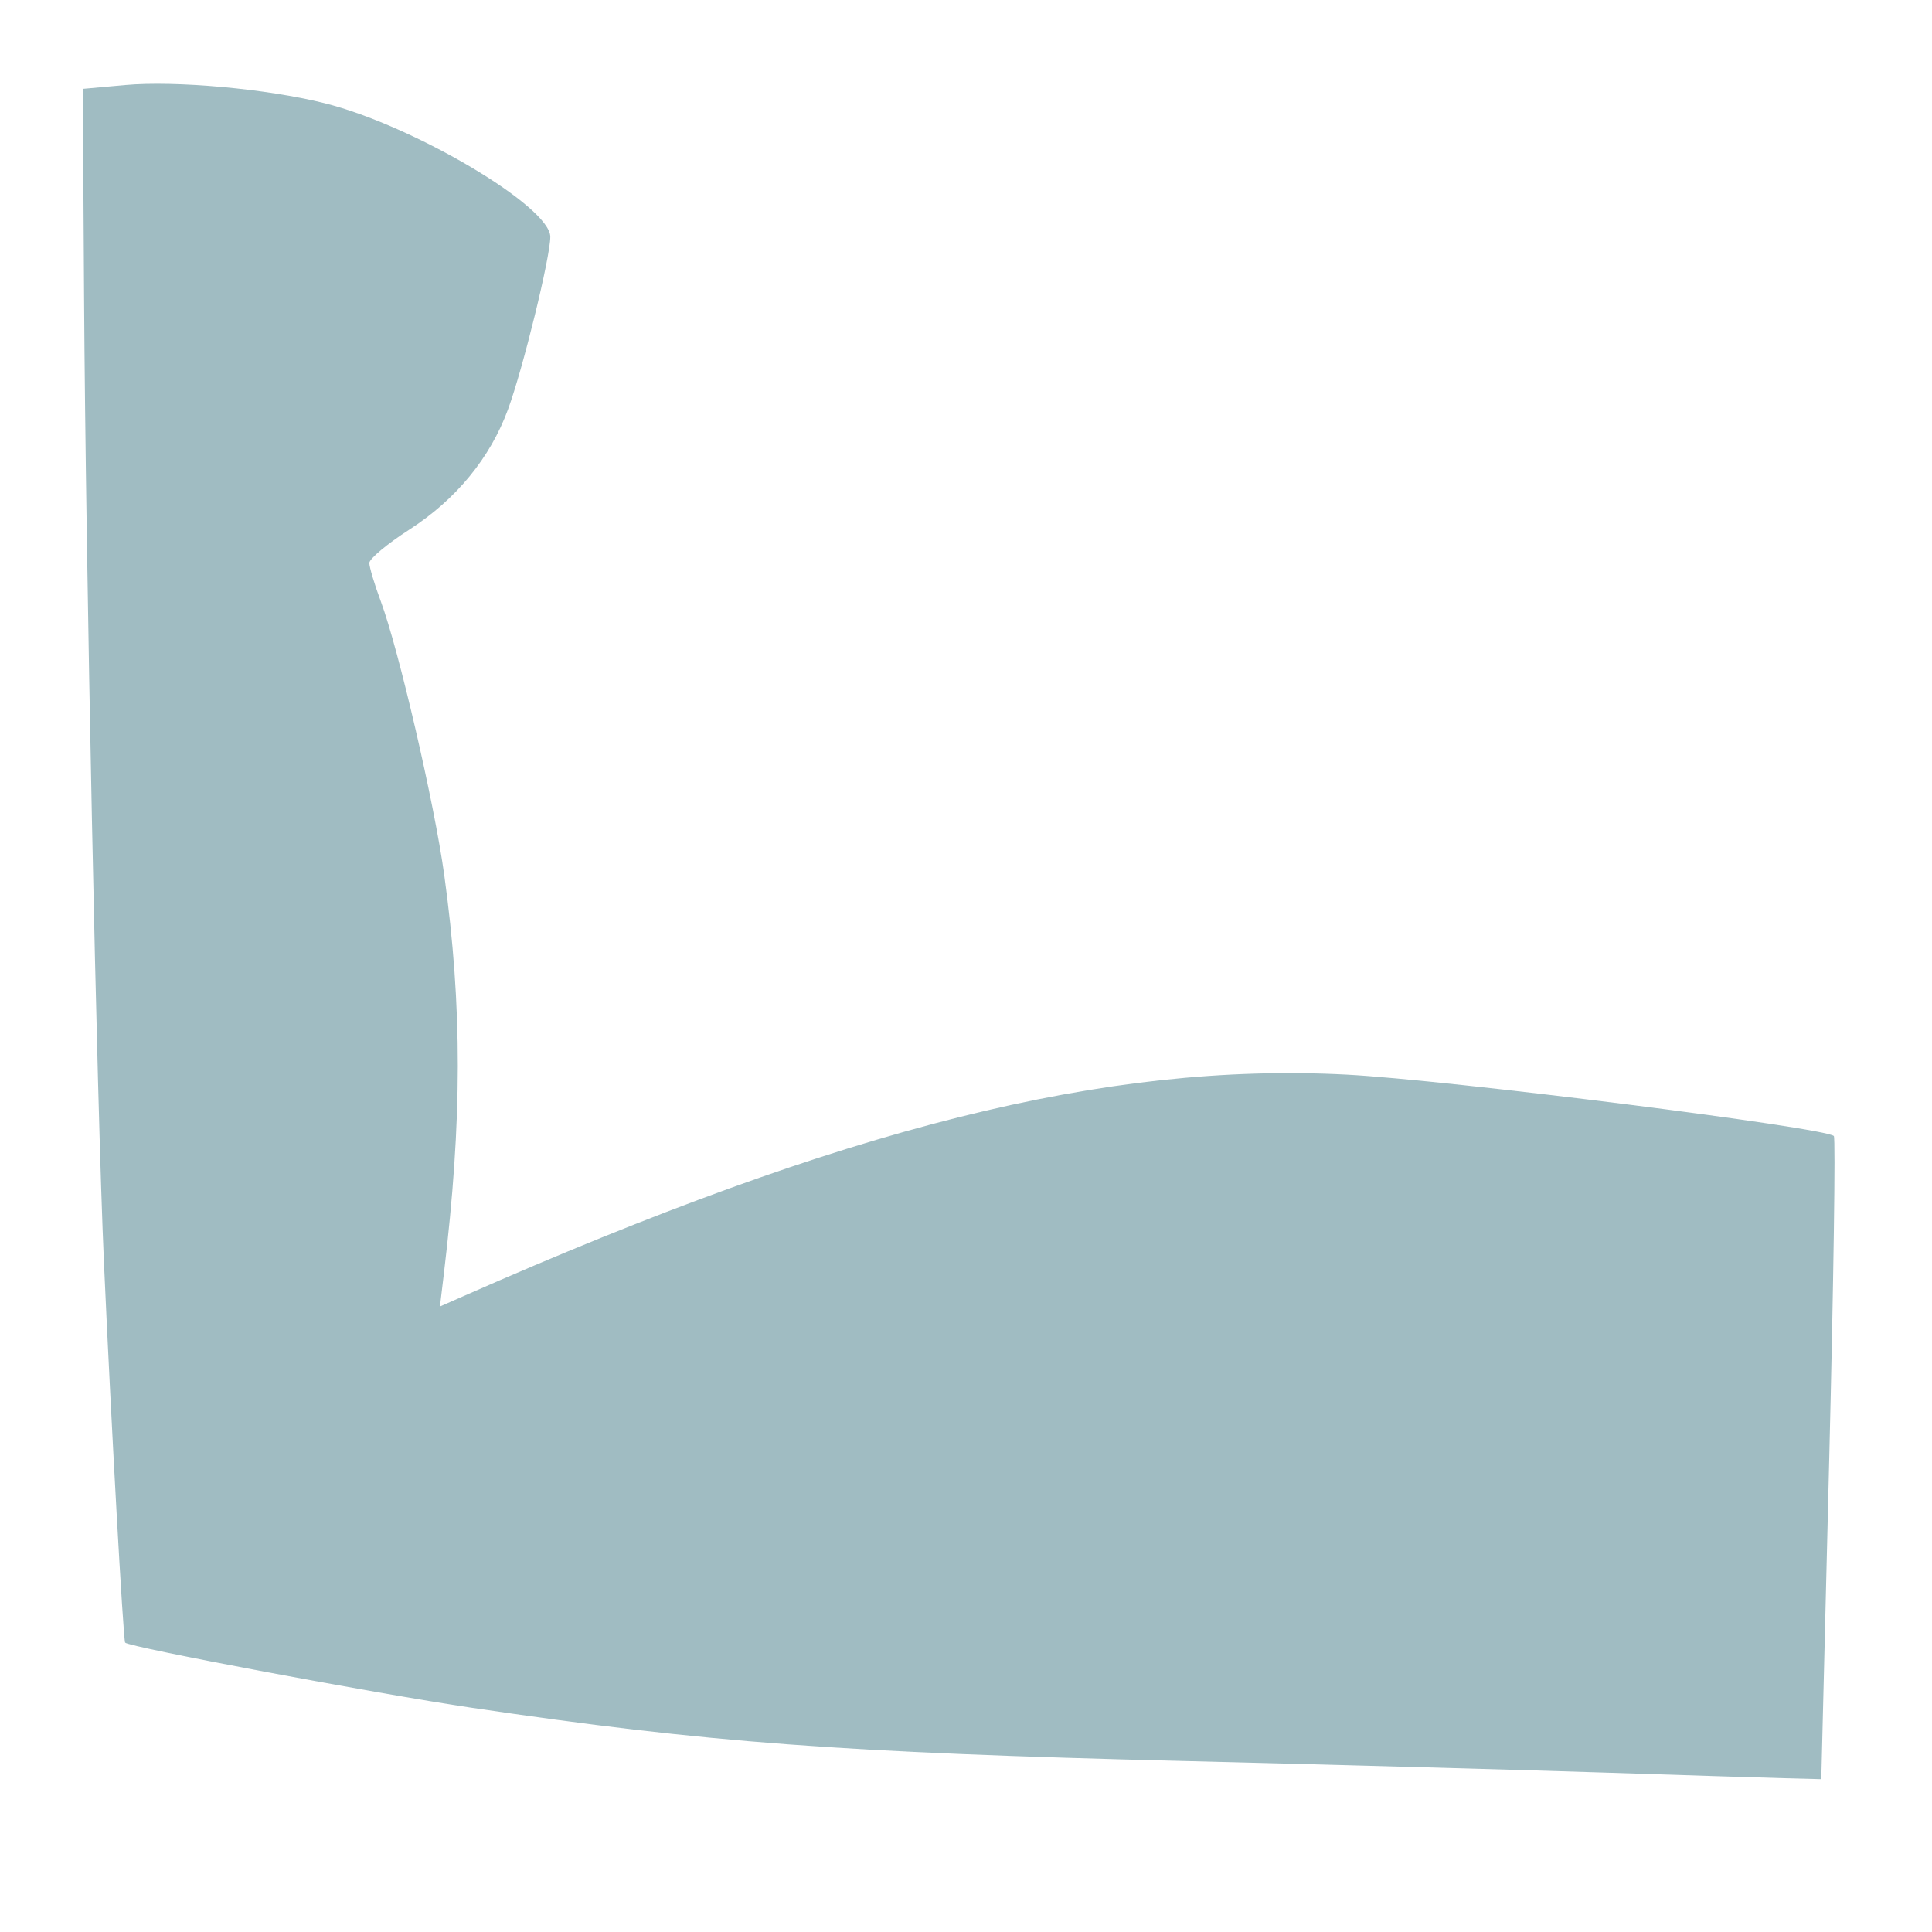<?xml version="1.0" encoding="UTF-8" standalone="no"?>
<!-- Created with Inkscape (http://www.inkscape.org/) -->

<svg
   width="512"
   height="512"
   viewBox="0 0 135.467 135.467"
   version="1.1"
   id="svg5"
   inkscape:version="1.2 (dc2aedaf03, 2022-05-15)"
   sodipodi:docname="logo.svg"
   xmlns:inkscape="http://www.inkscape.org/namespaces/inkscape"
   xmlns:sodipodi="http://sodipodi.sourceforge.net/DTD/sodipodi-0.dtd"
   xmlns="http://www.w3.org/2000/svg"
   xmlns:svg="http://www.w3.org/2000/svg">
  <sodipodi:namedview
     id="namedview7"
     pagecolor="#505050"
     bordercolor="#eeeeee"
     borderopacity="1"
     inkscape:showpageshadow="0"
     inkscape:pageopacity="0"
     inkscape:pagecheckerboard="0"
     inkscape:deskcolor="#505050"
     inkscape:document-units="px"
     showgrid="true"
     inkscape:zoom="1.3902192"
     inkscape:cx="137.38841"
     inkscape:cy="263.26784"
     inkscape:window-width="1920"
     inkscape:window-height="1017"
     inkscape:window-x="-8"
     inkscape:window-y="-8"
     inkscape:window-maximized="1"
     inkscape:current-layer="layer1"
     showguides="true">
    <inkscape:grid
       type="xygrid"
       id="grid17" />
    <sodipodi:guide
       position="81.456,66.762"
       orientation="0,-1"
       id="guide98"
       inkscape:locked="false" />
    <sodipodi:guide
       position="68.705,74.946"
       orientation="1,0"
       id="guide100"
       inkscape:locked="false" />
    <sodipodi:guide
       position="34.257,75.897"
       orientation="1,0"
       id="guide102"
       inkscape:locked="false" />
    <sodipodi:guide
       position="100.678,71.33"
       orientation="1,0"
       id="guide104"
       inkscape:locked="false" />
    <sodipodi:guide
       position="58.618,34.979"
       orientation="0,-1"
       id="guide106"
       inkscape:locked="false" />
    <sodipodi:guide
       position="57.095,101.209"
       orientation="0,-1"
       id="guide108"
       inkscape:locked="false" />
  </sodipodi:namedview>
  <defs
     id="defs2" />
  <g
     inkscape:groupmode="layer"
     id="layer2"
     inkscape:label="background"
     style="display:inline;fill:#225500">
    <rect
       style="display:inline;fill:none;fill-opacity:1;stroke-width:0.799"
       id="rect634"
       width="135.506"
       height="135.506"
       x="0"
       y="0" />
  </g>
  <g
     inkscape:label="logo"
     inkscape:groupmode="layer"
     id="layer1"
     style="display:inline">
    <path
       style="display:inline;fill:#a0bcc2;fill-opacity:1;stroke-width:0.427"
       d="m 112.187,124.28 c -5.7,-0.186 -18.834,-0.548 -29.186,-0.802 C 58.89,122.883 49.636,122.192 33.088,119.746 26.423,118.762 9.018,115.49 8.774,115.176 8.643,115.007 7.781,99.548 7.289,88.525 6.784,77.241 6.009,39.582 5.894,20.746 L 5.805,6.23 8.766,5.962 c 3.539,-0.321 9.932,0.26 13.986,1.271 6.216,1.551 15.835,7.246 15.834,9.375 -5.9e-4,1.426 -1.913,9.232 -2.962,12.089 -1.253,3.415 -3.644,6.327 -6.938,8.448 -1.534,0.988 -2.79,2.036 -2.789,2.329 1.18e-4,0.293 0.362,1.503 0.804,2.689 1.251,3.359 3.761,14.185 4.449,19.192 1.276,9.284 1.268,17.135 -0.027,27.958 l -0.275,2.297 1.649,-0.727 C 59.361,79.032 77.535,74.474 94.421,75.35 c 7.052,0.366 33.579,3.709 34.164,4.305 0.127,0.129 -0.019,10.329 -0.325,22.666 l -0.555,22.431 -2.578,-0.067 c -1.418,-0.037 -7.241,-0.22 -12.941,-0.406 z"
       id="path510" />
  </g>
</svg>
